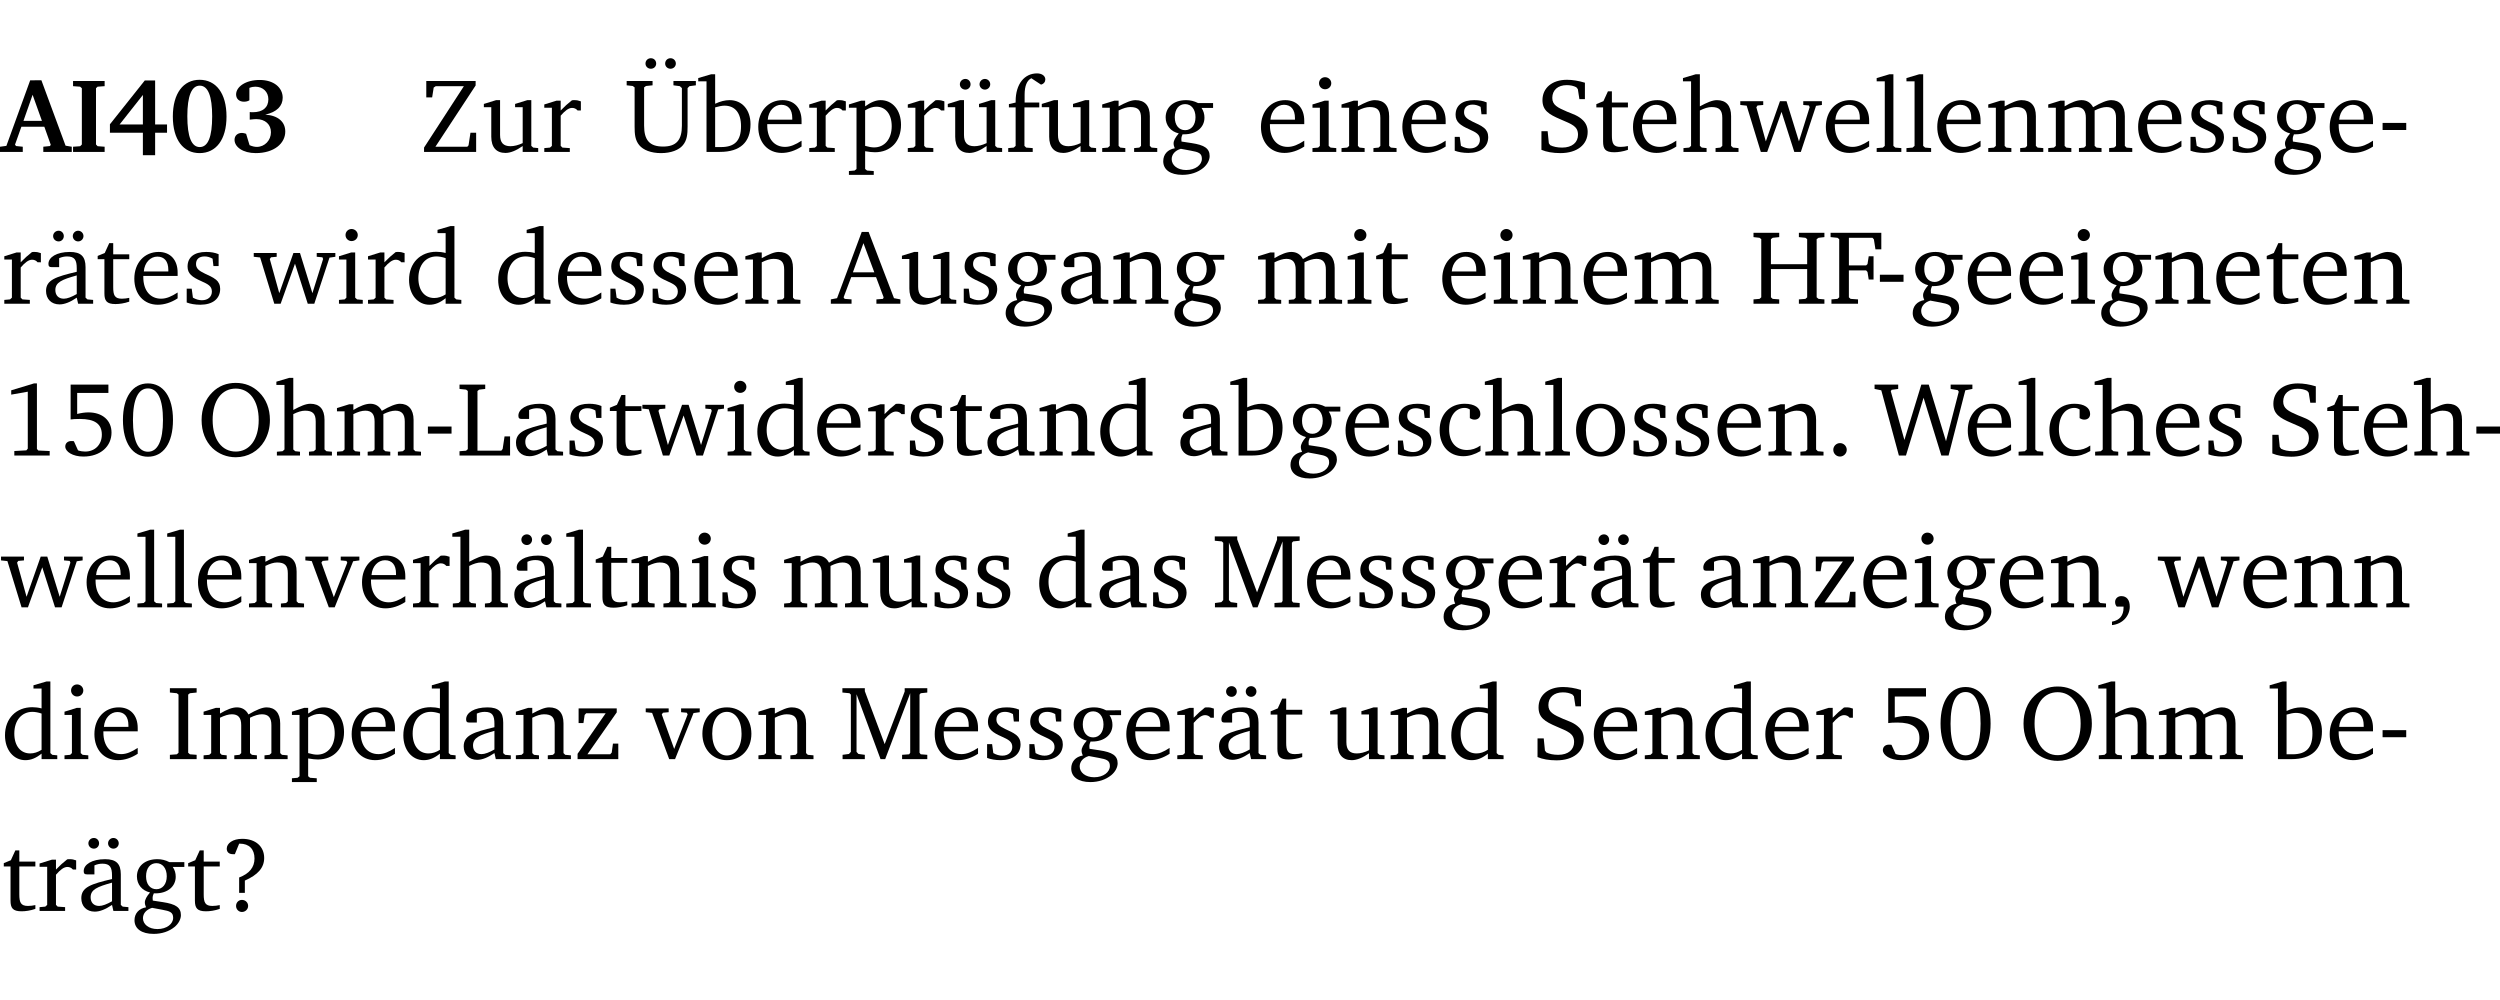 <?xml version="1.0" encoding="UTF-8" standalone="no"?>
<svg
   width="226.41pt"
   height="90.576pt"
   viewBox="0 0 226.41 90.576"
   version="1.2"
   id="svg669"
   sodipodi:docname="a225b129c4ea.pdf"
   xmlns:inkscape="http://www.inkscape.org/namespaces/inkscape"
   xmlns:sodipodi="http://sodipodi.sourceforge.net/DTD/sodipodi-0.dtd"
   xmlns:xlink="http://www.w3.org/1999/xlink"
   xmlns="http://www.w3.org/2000/svg"
   xmlns:svg="http://www.w3.org/2000/svg">
  <sodipodi:namedview
     id="namedview671"
     pagecolor="#ffffff"
     bordercolor="#000000"
     borderopacity="0.25"
     inkscape:showpageshadow="2"
     inkscape:pageopacity="0.0"
     inkscape:pagecheckerboard="0"
     inkscape:deskcolor="#d1d1d1"
     inkscape:document-units="pt" />
  <defs
     id="defs148">
    <g
       id="g146">
      <symbol
         overflow="visible"
         id="glyph0-0">
        <path
           style="stroke:none"
           d=""
           id="path2" />
      </symbol>
      <symbol
         overflow="visible"
         id="glyph0-1">
        <path
           style="stroke:none"
           d="m 2.625,-6.484 -2.156,5.938 -0.578,0.078 V 0 h 2.062 V -0.469 L 1.344,-0.531 1.25,-0.656 1.828,-2.281 H 3.906 l 0.578,1.625 -0.062,0.125 -0.609,0.062 V 0 h 2.578 v -0.469 l -0.562,-0.094 -2.188,-5.922 z m 0.219,1.312 L 3.688,-2.812 H 2.016 Z m 0,0"
           id="path5" />
      </symbol>
      <symbol
         overflow="visible"
         id="glyph0-2">
        <path
           style="stroke:none"
           d="M 0.281,0 H 3.141 V -0.469 L 2.5,-0.516 2.359,-0.672 v -5.094 L 2.5,-5.906 3.141,-5.953 v -0.469 H 0.281 v 0.469 l 0.641,0.047 0.156,0.141 v 5.094 l -0.156,0.156 -0.641,0.047 z m 0,0"
           id="path8" />
      </symbol>
      <symbol
         overflow="visible"
         id="glyph0-3">
        <path
           style="stroke:none"
           d="M 3.391,-6.469 0.234,-2.5 v 0.766 H 3.219 v 2.031 h 1.109 v -2.031 H 5.406 v -0.75 H 4.328 V -6.469 Z m -0.172,1.312 v 2.672 H 1.109 Z m 0,0"
           id="path11" />
      </symbol>
      <symbol
         overflow="visible"
         id="glyph0-4">
        <path
           style="stroke:none"
           d="m 2.797,-6.531 c -1.469,0 -2.422,1.219 -2.422,3.328 0,2.109 0.953,3.312 2.422,3.312 1.484,0 2.438,-1.203 2.438,-3.312 0,-2.109 -0.953,-3.328 -2.438,-3.328 z M 2.812,-6 c 0.75,0 1.125,0.938 1.125,2.781 0,1.859 -0.375,2.781 -1.125,2.781 -0.75,0 -1.125,-0.938 -1.125,-2.797 C 1.688,-5.078 2.078,-6 2.812,-6 Z m 0,0"
           id="path14" />
      </symbol>
      <symbol
         overflow="visible"
         id="glyph0-5">
        <path
           style="stroke:none"
           d="m 3.188,-3.375 c 1.047,-0.234 1.578,-0.781 1.578,-1.531 0,-0.922 -0.812,-1.609 -2.078,-1.609 -1.297,0 -2.141,0.625 -2.141,1.312 0,0.391 0.281,0.656 0.703,0.656 0.188,0 0.344,-0.031 0.5,-0.125 v -1.125 C 1.938,-5.875 2.125,-5.906 2.281,-5.906 c 0.703,0 1.188,0.469 1.188,1.141 0,0.734 -0.5,1.172 -1.406,1.172 -0.078,0 -0.172,0 -0.281,-0.016 v 0.688 C 2.047,-2.953 2.25,-2.969 2.375,-2.969 c 0.812,0 1.328,0.484 1.328,1.188 0,0.734 -0.562,1.328 -1.281,1.328 -0.188,0 -0.406,-0.047 -0.656,-0.156 l -0.312,-1.031 C 1.312,-1.688 1.188,-1.719 1.078,-1.719 c -0.406,0 -0.672,0.25 -0.672,0.625 0,0.641 0.75,1.203 1.922,1.203 C 3.984,0.109 5,-0.766 5,-1.844 5,-2.719 4.359,-3.297 3.188,-3.375 Z m 0,0"
           id="path17" />
      </symbol>
      <symbol
         overflow="visible"
         id="glyph1-0">
        <path
           style="stroke:none"
           d=""
           id="path20" />
      </symbol>
      <symbol
         overflow="visible"
         id="glyph1-1">
        <path
           style="stroke:none"
           d="M 0.641,-6.422 V -4.938 h 0.531 L 1.312,-5.828 1.5,-5.953 H 4.047 L 0.438,-0.391 V 0 H 5.156 V -1.734 H 4.641 L 4.469,-0.594 4.359,-0.469 H 1.469 l 3.641,-5.547 v -0.406 z m 0,0"
           id="path23" />
      </symbol>
      <symbol
         overflow="visible"
         id="glyph1-2">
        <path
           style="stroke:none"
           d="M 1.359,-4.688 0.25,-4.344 v 0.297 H 0.922 V -1.375 c 0,0.969 0.469,1.469 1.281,1.469 0.469,0 0.984,-0.219 1.562,-0.625 V 0 h 1.406 V -0.344 L 4.719,-0.391 4.547,-0.547 V -4.688 H 4.188 l -1.109,0.344 v 0.297 h 0.688 v 3.25 C 3.359,-0.609 3,-0.516 2.656,-0.516 c -0.641,0 -0.938,-0.328 -0.938,-1.016 V -4.688 Z m 0,0"
           id="path26" />
      </symbol>
      <symbol
         overflow="visible"
         id="glyph1-3">
        <path
           style="stroke:none"
           d="m 0.281,0 h 2.312 V -0.344 L 1.922,-0.391 1.766,-0.547 V -3.281 c 0.391,-0.453 0.719,-0.703 1.031,-0.703 0.203,0 0.375,0.078 0.5,0.234 H 3.594 V -4.578 C 3.391,-4.656 3.219,-4.688 3.016,-4.688 c -0.078,0 -0.156,0 -0.234,0.016 C 2.438,-4.406 2.094,-4.094 1.766,-3.75 v -0.891 h -0.375 L 0.281,-4.297 V -4 h 0.688 v 3.453 L 0.797,-0.391 0.281,-0.344 Z m 0,0"
           id="path29" />
      </symbol>
      <symbol
         overflow="visible"
         id="glyph1-4">
        <path
           style="stroke:none"
           d="m 0.234,-6.422 v 0.391 l 0.547,0.062 0.172,0.125 v 3.547 c 0,0.703 0.047,1.234 0.422,1.688 0.359,0.438 1.062,0.719 1.969,0.719 0.906,0 1.625,-0.281 1.984,-0.719 C 5.703,-1.062 5.75,-1.594 5.75,-2.297 V -5.781 L 5.922,-5.953 6.5,-6.031 V -6.422 H 4.469 v 0.391 l 0.578,0.078 0.188,0.172 V -2.375 c 0,1.297 -0.5,1.891 -1.703,1.891 -1.234,0 -1.719,-0.594 -1.719,-1.891 v -3.469 l 0.172,-0.125 0.594,-0.062 v -0.391 z m 2.188,-2.062 C 2.156,-8.484 1.938,-8.281 1.938,-8 c 0,0.266 0.219,0.469 0.484,0.469 0.281,0 0.484,-0.203 0.484,-0.469 0,-0.281 -0.203,-0.484 -0.484,-0.484 z m 1.781,0 C 3.938,-8.484 3.719,-8.281 3.719,-8 c 0,0.266 0.219,0.469 0.484,0.469 0.266,0 0.484,-0.203 0.484,-0.469 0,-0.281 -0.219,-0.484 -0.484,-0.484 z m 0,0"
           id="path32" />
      </symbol>
      <symbol
         overflow="visible"
         id="glyph1-5">
        <path
           style="stroke:none"
           d="M 1.25,-7.031 0.078,-6.688 v 0.297 h 0.75 V 0 h 1.219 C 3.875,0 4.812,-0.875 4.812,-2.516 4.812,-3.812 4.047,-4.688 2.922,-4.688 c -0.422,0 -0.844,0.109 -1.312,0.328 V -7.031 Z M 1.609,-0.438 V -4.031 C 1.938,-4.125 2.219,-4.188 2.453,-4.188 c 0.953,0 1.5,0.656 1.5,1.859 0,1.312 -0.562,1.891 -1.812,1.891 -0.047,0 -0.234,0 -0.531,0 z m 0,0"
           id="path35" />
      </symbol>
      <symbol
         overflow="visible"
         id="glyph1-6">
        <path
           style="stroke:none"
           d="m 4.281,-1.016 c -0.547,0.359 -1.016,0.562 -1.5,0.562 -0.969,0 -1.609,-0.734 -1.609,-1.953 0,-0.031 0,-0.078 0,-0.109 H 4.281 c 0,-0.109 0,-0.203 0,-0.297 0,-1.172 -0.672,-1.875 -1.719,-1.875 -1.281,0 -2.203,0.984 -2.203,2.422 0,1.406 0.859,2.359 2.125,2.359 0.609,0 1.219,-0.203 1.797,-0.578 z M 3.438,-2.922 H 1.219 c 0.062,-0.812 0.609,-1.344 1.219,-1.344 0.641,0 1,0.422 1,1.203 0,0.047 0,0.094 0,0.141 z m 0,0"
           id="path38" />
      </symbol>
      <symbol
         overflow="visible"
         id="glyph1-7">
        <path
           style="stroke:none"
           d="m 0.219,2.078 h 2.25 V 1.734 L 1.859,1.688 1.688,1.547 V -0.062 C 2.047,0 2.344,0.031 2.578,0.031 4,0.031 4.938,-0.953 4.938,-2.453 4.938,-3.797 4.156,-4.688 3.094,-4.688 2.656,-4.688 2.203,-4.5 1.688,-4.125 V -4.641 H 1.328 L 0.219,-4.297 V -4 h 0.688 V 1.547 L 0.734,1.688 0.219,1.734 Z m 1.469,-2.625 v -3.219 c 0.375,-0.219 0.688,-0.328 1.016,-0.328 0.828,0 1.391,0.656 1.391,1.766 0,1.172 -0.656,1.922 -1.594,1.922 -0.219,0 -0.484,-0.047 -0.812,-0.141 z m 0,0"
           id="path41" />
      </symbol>
      <symbol
         overflow="visible"
         id="glyph1-8">
        <path
           style="stroke:none"
           d="M 1.359,-4.688 0.25,-4.344 v 0.297 H 0.922 V -1.375 c 0,0.969 0.469,1.469 1.281,1.469 0.469,0 0.984,-0.219 1.562,-0.625 V 0 h 1.406 V -0.344 L 4.719,-0.391 4.547,-0.547 V -4.688 H 4.188 l -1.109,0.344 v 0.297 h 0.688 v 3.25 C 3.359,-0.609 3,-0.516 2.656,-0.516 c -0.641,0 -0.938,-0.328 -0.938,-1.016 V -4.688 Z M 1.844,-6.609 c -0.281,0 -0.5,0.219 -0.5,0.484 0,0.266 0.219,0.484 0.5,0.484 0.266,0 0.469,-0.219 0.469,-0.484 0,-0.266 -0.203,-0.484 -0.469,-0.484 z m 1.766,0 c -0.266,0 -0.484,0.219 -0.484,0.484 0,0.266 0.219,0.484 0.484,0.484 0.266,0 0.484,-0.219 0.484,-0.484 0,-0.266 -0.219,-0.484 -0.484,-0.484 z m 0,0"
           id="path44" />
      </symbol>
      <symbol
         overflow="visible"
         id="glyph1-9">
        <path
           style="stroke:none"
           d="M 0.281,0 H 2.5 V -0.344 L 1.906,-0.391 1.75,-0.547 V -4.031 h 1.344 v -0.438 H 1.766 v -0.703 c 0,-0.797 0.203,-1.297 0.609,-1.5 L 3.25,-6.094 c 0.25,-0.062 0.391,-0.25 0.391,-0.469 0,-0.312 -0.297,-0.547 -0.75,-0.547 -1.125,0 -1.938,0.938 -1.938,2.531 0,0.031 0,0.062 0,0.109 L 0.344,-4.328 v 0.297 h 0.609 v 3.484 l -0.172,0.156 -0.5,0.047 z m 0,0"
           id="path47" />
      </symbol>
      <symbol
         overflow="visible"
         id="glyph1-10">
        <path
           style="stroke:none"
           d="M 0.281,0 H 2.375 V -0.344 L 1.922,-0.391 1.766,-0.547 V -3.75 c 0.406,-0.203 0.766,-0.312 1.062,-0.312 0.703,0 0.969,0.281 0.969,0.984 v 2.531 l -0.156,0.156 -0.469,0.047 V 0 h 2.094 V -0.344 L 4.75,-0.391 4.594,-0.547 v -2.688 c 0,-0.969 -0.469,-1.453 -1.297,-1.453 -0.406,0 -0.891,0.219 -1.531,0.562 v -0.516 h -0.375 L 0.281,-4.297 V -4 h 0.688 v 3.453 L 0.797,-0.391 0.281,-0.344 Z m 0,0"
           id="path50" />
      </symbol>
      <symbol
         overflow="visible"
         id="glyph1-11">
        <path
           style="stroke:none"
           d="M 3.531,-4.422 C 3.172,-4.609 2.812,-4.688 2.453,-4.688 c -1.141,0 -1.859,0.641 -1.859,1.562 0,0.719 0.453,1.281 1.188,1.453 -0.312,0.359 -0.469,0.656 -0.469,0.906 0,0.156 0.047,0.297 0.109,0.438 C 0.766,-0.219 0.375,0.234 0.375,0.844 0.375,1.609 1.016,2.078 2.109,2.078 2.844,2.078 3.5,1.859 4,1.453 4.375,1.141 4.578,0.734 4.578,0.375 c 0,-0.703 -0.5,-1 -1.625,-1.172 L 2.031,-0.938 c 0,-0.109 -0.016,-0.188 -0.016,-0.234 0,-0.141 0.047,-0.297 0.109,-0.422 0.062,0 0.109,0 0.156,0 1.109,0 1.828,-0.641 1.828,-1.5 0,-0.328 -0.078,-0.609 -0.266,-0.891 h 1.047 v -0.438 z m -1.172,0.094 c 0.547,0 0.938,0.453 0.938,1.188 0,0.719 -0.391,1.172 -0.938,1.172 -0.562,0 -0.938,-0.453 -0.938,-1.172 0,-0.734 0.375,-1.188 0.938,-1.188 z M 1.969,-0.281 2.891,-0.109 C 3.562,0.016 3.875,0.109 3.875,0.625 c 0,0.547 -0.578,1.016 -1.422,1.016 -0.797,0 -1.312,-0.438 -1.312,-0.984 0,-0.422 0.297,-0.781 0.828,-0.938 z m 0,0"
           id="path53" />
      </symbol>
      <symbol
         overflow="visible"
         id="glyph1-12">
        <path
           style="stroke:none"
           d="m 1.469,-6.766 c -0.297,0 -0.547,0.234 -0.547,0.547 0,0.312 0.25,0.547 0.547,0.547 0.312,0 0.562,-0.234 0.562,-0.547 0,-0.297 -0.25,-0.547 -0.562,-0.547 z m -0.031,2.125 -1.109,0.344 V -4 H 1 v 3.453 L 0.844,-0.391 0.328,-0.344 V 0 h 2.156 V -0.344 L 1.969,-0.391 1.797,-0.547 v -4.094 z m 0,0"
           id="path56" />
      </symbol>
      <symbol
         overflow="visible"
         id="glyph1-13">
        <path
           style="stroke:none"
           d="M 3.297,-4.484 C 2.969,-4.625 2.594,-4.688 2.172,-4.688 c -1.094,0 -1.688,0.484 -1.688,1.328 0,0.641 0.422,0.953 1.234,1.312 0.625,0.281 0.969,0.453 0.969,0.953 0,0.453 -0.344,0.781 -0.906,0.781 -0.266,0 -0.531,-0.078 -0.812,-0.234 l -0.109,-0.812 H 0.406 v 1.25 c 0.328,0.125 0.75,0.203 1.234,0.203 1.125,0 1.797,-0.547 1.797,-1.438 0,-0.359 -0.141,-0.641 -0.375,-0.828 -0.312,-0.25 -0.672,-0.391 -1,-0.547 C 1.516,-2.984 1.25,-3.188 1.25,-3.594 c 0,-0.438 0.281,-0.688 0.781,-0.688 0.234,0 0.469,0.062 0.719,0.203 l 0.078,0.672 h 0.469 z m 0,0"
           id="path59" />
      </symbol>
      <symbol
         overflow="visible"
         id="glyph1-14">
        <path
           style="stroke:none"
           d="m 0.578,-0.188 c 0.438,0.188 1.031,0.297 1.719,0.297 1.531,0 2.469,-0.781 2.469,-1.922 0,-0.422 -0.141,-0.766 -0.422,-1.047 -0.438,-0.438 -0.953,-0.578 -1.438,-0.781 -0.875,-0.375 -1.344,-0.609 -1.344,-1.25 0,-0.703 0.5,-1.156 1.312,-1.156 0.328,0 0.609,0.062 0.859,0.188 L 3.875,-5.688 4.016,-4.781 h 0.5 V -6.266 C 3.953,-6.438 3.406,-6.531 2.891,-6.531 c -1.359,0 -2.219,0.75 -2.219,1.844 0,0.922 0.562,1.281 1.625,1.734 1.047,0.453 1.594,0.625 1.594,1.406 0,0.672 -0.516,1.156 -1.438,1.156 -0.438,0 -0.797,-0.078 -1.078,-0.219 L 1.25,-0.781 1.141,-1.875 h -0.562 z m 0,0"
           id="path62" />
      </symbol>
      <symbol
         overflow="visible"
         id="glyph1-15">
        <path
           style="stroke:none"
           d="m 0.844,-4.031 v 3.094 c 0,0.672 0.203,0.969 1,0.969 0.359,0 0.797,-0.062 1.25,-0.219 v -0.344 c -0.219,0.047 -0.438,0.078 -0.672,0.078 -0.656,0 -0.781,-0.328 -0.781,-1.047 V -4.031 H 3.094 v -0.438 H 1.641 V -5.484 H 1.281 L 0.875,-4.594 0.234,-4.328 v 0.297 z m 0,0"
           id="path65" />
      </symbol>
      <symbol
         overflow="visible"
         id="glyph1-16">
        <path
           style="stroke:none"
           d="M 1.344,-7.031 0.188,-6.688 v 0.297 h 0.734 v 5.844 L 0.75,-0.391 0.234,-0.344 V 0 h 2.094 V -0.344 L 1.891,-0.391 1.719,-0.547 V -3.75 c 0.406,-0.203 0.766,-0.312 1.062,-0.312 0.703,0 0.969,0.281 0.969,0.984 v 2.531 l -0.172,0.156 -0.438,0.047 V 0 H 5.219 v -0.344 l -0.5,-0.047 -0.172,-0.156 v -2.688 c 0,-0.969 -0.453,-1.453 -1.281,-1.453 -0.422,0 -0.906,0.219 -1.547,0.562 v -2.906 z m 0,0"
           id="path68" />
      </symbol>
      <symbol
         overflow="visible"
         id="glyph1-17">
        <path
           style="stroke:none"
           d="M -0.016,-4.594 V -4.25 L 0.562,-4.188 1.844,0 H 2.422 L 3.719,-3.625 4.875,0 H 5.469 L 6.844,-4.172 7.375,-4.25 V -4.594 H 5.688 V -4.25 l 0.516,0.047 0.062,0.156 -0.969,3.094 -1.125,-3.641 H 3.578 L 2.297,-0.953 1.438,-4.047 1.547,-4.203 2.062,-4.25 v -0.344 z m 0,0"
           id="path71" />
      </symbol>
      <symbol
         overflow="visible"
         id="glyph1-18">
        <path
           style="stroke:none"
           d="M 0.266,0 H 2.5 V -0.344 L 1.953,-0.391 1.781,-0.547 V -7.031 H 1.422 l -1.156,0.344 v 0.297 H 1 v 5.844 l -0.172,0.156 -0.562,0.047 z m 0,0"
           id="path74" />
      </symbol>
      <symbol
         overflow="visible"
         id="glyph1-19">
        <path
           style="stroke:none"
           d="M 4.344,-4.047 C 4.125,-4.469 3.766,-4.688 3.297,-4.688 c -0.406,0 -0.906,0.188 -1.531,0.562 v -0.516 h -0.375 L 0.281,-4.297 V -4 h 0.688 v 3.453 L 0.797,-0.391 0.281,-0.344 V 0 H 2.375 V -0.344 L 1.922,-0.391 1.766,-0.547 V -3.75 C 2.188,-3.953 2.531,-4.062 2.844,-4.062 c 0.578,0 0.844,0.312 0.844,0.984 v 2.531 L 3.531,-0.391 3.062,-0.344 V 0 H 5.109 V -0.344 L 4.656,-0.391 4.484,-0.547 V -3.75 c 0.406,-0.203 0.781,-0.312 1.078,-0.312 0.594,0 0.859,0.312 0.859,0.984 v 2.531 L 6.25,-0.391 5.797,-0.344 V 0 h 2.094 V -0.344 L 7.375,-0.391 7.219,-0.547 v -2.688 c 0,-0.953 -0.484,-1.453 -1.234,-1.453 -0.375,0 -0.922,0.219 -1.641,0.641 z m 0,0"
           id="path77" />
      </symbol>
      <symbol
         overflow="visible"
         id="glyph1-20">
        <path
           style="stroke:none"
           d="m 0.453,-2.625 v 0.641 H 2.594 V -2.625 Z m 0,0"
           id="path80" />
      </symbol>
      <symbol
         overflow="visible"
         id="glyph1-21">
        <path
           style="stroke:none"
           d="M 3.188,-0.547 3.312,0 H 4.672 V -0.344 L 4.156,-0.391 3.984,-0.547 V -3.312 c 0,-0.969 -0.422,-1.375 -1.422,-1.375 -1.203,0 -1.938,0.484 -1.938,1.078 0,0.219 0.078,0.297 0.297,0.297 H 1.594 V -4.125 c 0.25,-0.109 0.484,-0.156 0.719,-0.156 0.688,0 0.875,0.328 0.875,1.078 v 0.312 C 1.281,-2.438 0.406,-2.156 0.406,-1.156 c 0,0.719 0.469,1.219 1.219,1.219 0.453,0 0.969,-0.203 1.562,-0.609 z m 0,-0.328 C 2.719,-0.609 2.328,-0.453 2.016,-0.453 1.531,-0.453 1.25,-0.766 1.25,-1.234 1.25,-1.938 1.844,-2.188 3.188,-2.562 Z M 1.547,-6.609 c -0.281,0 -0.5,0.219 -0.5,0.484 0,0.266 0.219,0.484 0.5,0.484 0.266,0 0.469,-0.219 0.469,-0.484 0,-0.266 -0.203,-0.484 -0.469,-0.484 z m 1.766,0 c -0.266,0 -0.484,0.219 -0.484,0.484 0,0.266 0.219,0.484 0.484,0.484 0.266,0 0.484,-0.219 0.484,-0.484 0,-0.266 -0.219,-0.484 -0.484,-0.484 z m 0,0"
           id="path83" />
      </symbol>
      <symbol
         overflow="visible"
         id="glyph1-22">
        <path
           style="stroke:none"
           d="M 3.656,-6.391 V -4.594 C 3.359,-4.672 3.078,-4.703 2.812,-4.703 c -1.453,0 -2.469,1.016 -2.469,2.547 0,1.344 0.797,2.25 1.844,2.25 0.531,0 0.984,-0.203 1.469,-0.594 V 0 H 5.078 V -0.344 L 4.625,-0.391 4.453,-0.547 V -7.031 H 4.094 L 2.922,-6.688 v 0.297 z m 0,5.547 C 3.312,-0.625 2.969,-0.516 2.625,-0.516 c -0.859,0 -1.438,-0.672 -1.438,-1.797 0,-1.203 0.672,-1.969 1.641,-1.969 0.219,0 0.516,0.047 0.828,0.156 z m 0,0"
           id="path86" />
      </symbol>
      <symbol
         overflow="visible"
         id="glyph1-23">
        <path
           style="stroke:none"
           d="m 2.719,-6.5 -2.234,6 -0.562,0.109 V 0 h 1.875 v -0.391 l -0.625,-0.047 -0.094,-0.141 0.688,-1.828 h 2.25 l 0.688,1.828 -0.062,0.141 -0.594,0.047 V 0 H 6.219 V -0.391 L 5.641,-0.5 3.344,-6.5 Z M 2.875,-5.484 3.859,-2.844 h -1.938 z m 0,0"
           id="path89" />
      </symbol>
      <symbol
         overflow="visible"
         id="glyph1-24">
        <path
           style="stroke:none"
           d="M 3.188,-0.547 3.312,0 H 4.672 V -0.344 L 4.156,-0.391 3.984,-0.547 V -3.312 c 0,-0.969 -0.422,-1.375 -1.422,-1.375 -1.203,0 -1.938,0.484 -1.938,1.078 0,0.219 0.078,0.297 0.297,0.297 H 1.594 V -4.125 c 0.25,-0.109 0.484,-0.156 0.719,-0.156 0.688,0 0.875,0.328 0.875,1.078 v 0.312 C 1.281,-2.438 0.406,-2.156 0.406,-1.156 c 0,0.719 0.469,1.219 1.219,1.219 0.453,0 0.969,-0.203 1.562,-0.609 z m 0,-0.328 C 2.719,-0.609 2.328,-0.453 2.016,-0.453 1.531,-0.453 1.25,-0.766 1.25,-1.234 1.25,-1.938 1.844,-2.188 3.188,-2.562 Z m 0,0"
           id="path92" />
      </symbol>
      <symbol
         overflow="visible"
         id="glyph1-25">
        <path
           style="stroke:none"
           d="m 0.312,-6.422 v 0.391 l 0.547,0.062 0.156,0.125 v 5.266 L 0.859,-0.438 0.312,-0.391 V 0 H 2.641 V -0.391 L 2.047,-0.438 1.891,-0.578 v -2.562 h 3.281 v 2.562 L 5.016,-0.438 4.422,-0.391 V 0 h 2.312 V -0.391 L 6.203,-0.438 6.031,-0.578 V -5.844 l 0.172,-0.125 0.531,-0.062 v -0.391 h -2.312 v 0.391 l 0.594,0.062 0.156,0.125 v 2.266 H 1.891 V -5.844 l 0.156,-0.125 0.594,-0.062 v -0.391 z m 0,0"
           id="path95" />
      </symbol>
      <symbol
         overflow="visible"
         id="glyph1-26">
        <path
           style="stroke:none"
           d="M 0.312,0 H 2.719 V -0.391 L 2.047,-0.438 1.891,-0.578 v -2.438 h 1.562 L 3.578,-2.875 3.688,-2.188 H 4.125 V -4.297 H 3.688 l -0.109,0.703 -0.125,0.125 h -1.562 v -2.5 H 4.031 l 0.125,0.141 0.141,0.906 h 0.531 v -1.5 h -4.594 v 0.391 l 0.625,0.062 0.156,0.125 v 5.266 L 0.859,-0.438 0.312,-0.391 Z m 0,0"
           id="path98" />
      </symbol>
      <symbol
         overflow="visible"
         id="glyph1-27">
        <path
           style="stroke:none"
           d="m 2.969,-6.531 -2.062,0.625 v 0.391 l 1.5,-0.266 V -0.625 l -0.125,0.156 -1.094,0.062 V 0 h 3.203 v -0.406 l -1.031,-0.047 -0.125,-0.141 v -5.938 z m 0,0"
           id="path101" />
      </symbol>
      <symbol
         overflow="visible"
         id="glyph1-28">
        <path
           style="stroke:none"
           d="m 0.969,-6.422 v 3.156 C 1.172,-3.297 1.453,-3.312 1.812,-3.312 c 1.328,0 1.984,0.438 1.984,1.422 0,0.891 -0.609,1.531 -1.516,1.531 -0.203,0 -0.422,-0.031 -0.641,-0.109 l -0.375,-0.828 C 1.172,-1.312 1.094,-1.312 1.031,-1.312 c -0.328,0 -0.547,0.203 -0.547,0.5 0,0.453 0.656,0.906 1.641,0.906 1.562,0 2.547,-0.938 2.547,-2.172 0,-1.094 -0.812,-1.828 -2.094,-1.828 -0.297,0 -0.641,0.047 -1.016,0.141 v -1.906 h 2.828 v -0.75 z m 0,0"
           id="path104" />
      </symbol>
      <symbol
         overflow="visible"
         id="glyph1-29">
        <path
           style="stroke:none"
           d="m 2.656,-6.531 c -1.359,0 -2.266,1.203 -2.266,3.312 0,2.125 0.906,3.328 2.266,3.328 1.375,0 2.266,-1.203 2.266,-3.328 0,-2.109 -0.891,-3.312 -2.266,-3.312 z m 0,0.453 c 0.875,0 1.359,0.969 1.359,2.859 0,1.906 -0.484,2.875 -1.359,2.875 -0.875,0 -1.359,-0.969 -1.359,-2.859 0,-1.906 0.484,-2.875 1.359,-2.875 z m 0,0"
           id="path107" />
      </symbol>
      <symbol
         overflow="visible"
         id="glyph1-30">
        <path
           style="stroke:none"
           d="m 3.5,-6.578 c -0.828,0 -1.547,0.281 -2.109,0.844 C 0.75,-5.109 0.406,-4.25 0.406,-3.219 c 0,1.047 0.344,1.922 0.984,2.547 C 1.953,-0.141 2.688,0.156 3.5,0.156 c 1.109,0 2.062,-0.562 2.594,-1.469 0.328,-0.562 0.5,-1.188 0.5,-1.906 C 6.594,-4.25 6.25,-5.109 5.609,-5.734 5.031,-6.297 4.328,-6.578 3.5,-6.578 Z m 0,0.516 c 1.234,0 2.078,1.078 2.078,2.844 0,1.781 -0.844,2.859 -2.078,2.859 -1.25,0 -2.094,-1.078 -2.094,-2.859 C 1.406,-5.016 2.25,-6.062 3.5,-6.062 Z m 0,0"
           id="path110" />
      </symbol>
      <symbol
         overflow="visible"
         id="glyph1-31">
        <path
           style="stroke:none"
           d="M 0.266,0 H 4.844 v -1.734 h -0.5 l -0.172,1.141 -0.125,0.156 h -2.156 v -5.406 l 0.156,-0.125 0.547,-0.062 V -6.422 H 0.266 v 0.391 l 0.594,0.062 0.156,0.125 v 5.266 l -0.156,0.141 -0.594,0.047 z m 0,0"
           id="path113" />
      </symbol>
      <symbol
         overflow="visible"
         id="glyph1-32">
        <path
           style="stroke:none"
           d="m 4.062,-0.406 v -0.5 C 3.656,-0.625 3.266,-0.5 2.844,-0.5 c -0.984,0 -1.625,-0.688 -1.625,-1.875 0,-1.203 0.594,-1.938 1.406,-1.938 0.172,0 0.312,0.047 0.469,0.141 v 0.781 C 3.234,-3.297 3.375,-3.25 3.516,-3.25 c 0.328,0 0.531,-0.203 0.531,-0.516 C 4.047,-4.312 3.531,-4.688 2.625,-4.688 c -1.344,0 -2.266,0.953 -2.266,2.391 0,1.406 0.844,2.359 2.141,2.359 0.516,0 1.031,-0.156 1.562,-0.469 z m 0,0"
           id="path116" />
      </symbol>
      <symbol
         overflow="visible"
         id="glyph1-33">
        <path
           style="stroke:none"
           d="m 2.578,-4.688 c -1.297,0 -2.219,0.953 -2.219,2.391 0,1.406 0.938,2.391 2.219,2.391 1.281,0 2.219,-0.984 2.219,-2.391 0,-1.422 -0.938,-2.391 -2.219,-2.391 z m 0,0.406 c 0.766,0 1.328,0.75 1.328,1.984 0,1.234 -0.562,1.969 -1.328,1.969 -0.766,0 -1.328,-0.75 -1.328,-1.969 0,-1.25 0.547,-1.984 1.328,-1.984 z m 0,0"
           id="path119" />
      </symbol>
      <symbol
         overflow="visible"
         id="glyph1-34">
        <path
           style="stroke:none"
           d="M 1.328,-1.125 C 1,-1.125 0.719,-0.859 0.719,-0.516 0.719,-0.172 1,0.094 1.328,0.094 1.656,0.094 1.938,-0.188 1.938,-0.516 1.938,-0.859 1.656,-1.125 1.328,-1.125 Z m 0,0"
           id="path122" />
      </symbol>
      <symbol
         overflow="visible"
         id="glyph1-35">
        <path
           style="stroke:none"
           d="M 2.203,0 H 2.844 L 4.438,-5.234 6.047,0 h 0.656 l 1.516,-5.906 0.641,-0.125 v -0.391 h -1.969 v 0.391 l 0.641,0.109 0.094,0.141 -1.156,4.484 -1.562,-5.125 H 4.234 l -1.531,5.016 -1.234,-4.422 0.078,-0.125 0.594,-0.078 V -6.422 H 0 v 0.391 l 0.609,0.125 z m 0,0"
           id="path125" />
      </symbol>
      <symbol
         overflow="visible"
         id="glyph1-36">
        <path
           style="stroke:none"
           d="M -0.047,-4.594 V -4.25 L 0.531,-4.188 2.078,0 h 0.531 L 4.281,-4.172 4.844,-4.25 V -4.594 H 3.156 V -4.25 l 0.516,0.047 0.078,0.156 -1.219,3.125 -1.125,-3.125 0.109,-0.156 L 2.031,-4.25 v -0.344 z m 0,0"
           id="path128" />
      </symbol>
      <symbol
         overflow="visible"
         id="glyph1-37">
        <path
           style="stroke:none"
           d="M 0.297,0 H 2.312 V -0.391 L 1.734,-0.469 1.562,-0.656 V -5.875 L 3.734,0 H 4.156 l 2.266,-5.969 v 5.391 L 6.328,-0.438 5.688,-0.391 V 0 H 7.969 V -0.391 L 7.375,-0.438 7.266,-0.578 V -5.844 L 7.375,-5.969 7.969,-6.031 V -6.422 H 5.922 V -6.125 L 4.109,-1.359 2.312,-6.156 V -6.422 H 0.281 v 0.391 l 0.641,0.062 0.125,0.125 v 5.188 L 0.875,-0.469 0.297,-0.391 Z m 0,0"
           id="path131" />
      </symbol>
      <symbol
         overflow="visible"
         id="glyph1-38">
        <path
           style="stroke:none"
           d="M 0.438,0 H 4.125 V -1.406 H 3.641 L 3.531,-0.594 3.391,-0.438 h -2.062 l 2.656,-3.797 V -4.594 H 0.531 v 1.328 h 0.438 L 1.078,-4 1.219,-4.156 H 2.984 L 0.438,-0.484 Z m 0,0"
           id="path134" />
      </symbol>
      <symbol
         overflow="visible"
         id="glyph1-39">
        <path
           style="stroke:none"
           d="m 0.375,1.609 c 0.969,-0.094 1.609,-0.844 1.609,-1.672 0,-0.609 -0.281,-0.953 -0.766,-0.953 -0.312,0 -0.562,0.219 -0.562,0.531 0,0.172 0.047,0.297 0.156,0.422 h 0.609 c 0,0.031 0,0.078 0,0.094 0,0.703 -0.344,1.141 -1.047,1.266 z m 0,0"
           id="path137" />
      </symbol>
      <symbol
         overflow="visible"
         id="glyph1-40">
        <path
           style="stroke:none"
           d="M 0.328,0 H 2.75 V -0.391 L 2.141,-0.438 1.984,-0.578 V -5.844 l 0.156,-0.125 L 2.75,-6.031 V -6.422 H 0.328 v 0.391 l 0.625,0.062 0.156,0.125 v 5.266 l -0.156,0.141 -0.625,0.047 z m 0,0"
           id="path140" />
      </symbol>
      <symbol
         overflow="visible"
         id="glyph1-41">
        <path
           style="stroke:none"
           d="m 2.172,-2.75 c 1.172,-0.516 1.75,-1.156 1.75,-2.047 0,-1.031 -0.766,-1.734 -1.984,-1.734 -0.859,0 -1.406,0.406 -1.406,0.891 0,0.312 0.203,0.5 0.562,0.5 0.062,0 0.125,0 0.172,0 L 1.656,-6.094 c 0.031,0 0.031,0 0.062,0 0.844,0 1.328,0.5 1.328,1.344 0,0.797 -0.469,1.375 -1.391,1.719 v 1.391 H 2.172 Z M 1.906,-1 C 1.609,-1 1.375,-0.766 1.375,-0.453 c 0,0.297 0.234,0.547 0.531,0.547 0.312,0 0.562,-0.25 0.562,-0.547 C 2.469,-0.766 2.219,-1 1.906,-1 Z m 0,0"
           id="path143" />
      </symbol>
    </g>
  </defs>
  <g
     id="surface1"
     transform="translate(-46.663,-104.995)">
    <path
       style="fill:none;stroke:#000000;stroke-width:0.01;stroke-linecap:butt;stroke-linejoin:miter;stroke-miterlimit:10;stroke-opacity:0.01"
       d="M 3.4375e-4,-0.001 H 218.27"
       transform="matrix(1,0,0,-1,46.777,104.999)"
       id="path150" />
    <g
       style="fill:#000000;fill-opacity:1"
       id="g162">
      <use
         xlink:href="#glyph0-1"
         x="46.772"
         y="118.752"
         id="use152" />
      <use
         xlink:href="#glyph0-2"
         x="52.998"
         y="118.752"
         id="use154" />
      <use
         xlink:href="#glyph0-3"
         x="56.384"
         y="118.752"
         id="use156" />
      <use
         xlink:href="#glyph0-4"
         x="61.941"
         y="118.752"
         id="use158" />
      <use
         xlink:href="#glyph0-5"
         x="67.498"
         y="118.752"
         id="use160" />
    </g>
    <g
       style="fill:#000000;fill-opacity:1"
       id="g170">
      <use
         xlink:href="#glyph1-1"
         x="84.628"
         y="118.752"
         id="use164" />
      <use
         xlink:href="#glyph1-2"
         x="90.233"
         y="118.752"
         id="use166" />
      <use
         xlink:href="#glyph1-3"
         x="95.675"
         y="118.752"
         id="use168" />
    </g>
    <g
       style="fill:#000000;fill-opacity:1"
       id="g194">
      <use
         xlink:href="#glyph1-4"
         x="103.183"
         y="118.752"
         id="use172" />
      <use
         xlink:href="#glyph1-5"
         x="109.82"
         y="118.752"
         id="use174" />
      <use
         xlink:href="#glyph1-6"
         x="114.975"
         y="118.752"
         id="use176" />
      <use
         xlink:href="#glyph1-3"
         x="119.671"
         y="118.752"
         id="use178" />
      <use
         xlink:href="#glyph1-7"
         x="123.325"
         y="118.752"
         id="use180" />
      <use
         xlink:href="#glyph1-3"
         x="128.595"
         y="118.752"
         id="use182" />
      <use
         xlink:href="#glyph1-8"
         x="132.248"
         y="118.752"
         id="use184" />
      <use
         xlink:href="#glyph1-9"
         x="137.69"
         y="118.752"
         id="use186" />
      <use
         xlink:href="#glyph1-2"
         x="140.76"
         y="118.752"
         id="use188" />
      <use
         xlink:href="#glyph1-10"
         x="146.202"
         y="118.752"
         id="use190" />
      <use
         xlink:href="#glyph1-11"
         x="151.635"
         y="118.752"
         id="use192" />
    </g>
    <g
       style="fill:#000000;fill-opacity:1"
       id="g206">
      <use
         xlink:href="#glyph1-6"
         x="160.501"
         y="118.752"
         id="use196" />
      <use
         xlink:href="#glyph1-12"
         x="165.197"
         y="118.752"
         id="use198" />
      <use
         xlink:href="#glyph1-10"
         x="167.875"
         y="118.752"
         id="use200" />
      <use
         xlink:href="#glyph1-6"
         x="173.307"
         y="118.752"
         id="use202" />
      <use
         xlink:href="#glyph1-13"
         x="178.003"
         y="118.752"
         id="use204" />
    </g>
    <g
       style="fill:#000000;fill-opacity:1"
       id="g242">
      <use
         xlink:href="#glyph1-14"
         x="185.683"
         y="118.752"
         id="use208" />
      <use
         xlink:href="#glyph1-15"
         x="191.001"
         y="118.752"
         id="use210" />
      <use
         xlink:href="#glyph1-6"
         x="194.195"
         y="118.752"
         id="use212" />
      <use
         xlink:href="#glyph1-16"
         x="198.891"
         y="118.752"
         id="use214" />
      <use
         xlink:href="#glyph1-17"
         x="204.286"
         y="118.752"
         id="use216" />
      <use
         xlink:href="#glyph1-6"
         x="211.66"
         y="118.752"
         id="use218" />
      <use
         xlink:href="#glyph1-18"
         x="216.356"
         y="118.752"
         id="use220" />
      <use
         xlink:href="#glyph1-18"
         x="219.053"
         y="118.752"
         id="use222" />
      <use
         xlink:href="#glyph1-6"
         x="221.75"
         y="118.752"
         id="use224" />
      <use
         xlink:href="#glyph1-10"
         x="226.446"
         y="118.752"
         id="use226" />
      <use
         xlink:href="#glyph1-19"
         x="231.878"
         y="118.752"
         id="use228" />
      <use
         xlink:href="#glyph1-6"
         x="239.941"
         y="118.752"
         id="use230" />
      <use
         xlink:href="#glyph1-13"
         x="244.637"
         y="118.752"
         id="use232" />
      <use
         xlink:href="#glyph1-13"
         x="248.463"
         y="118.752"
         id="use234" />
      <use
         xlink:href="#glyph1-11"
         x="252.288"
         y="118.752"
         id="use236" />
      <use
         xlink:href="#glyph1-6"
         x="257.291"
         y="118.752"
         id="use238" />
      <use
         xlink:href="#glyph1-20"
         x="261.987"
         y="118.752"
         id="use240" />
    </g>
    <g
       style="fill:#000000;fill-opacity:1"
       id="g254">
      <use
         xlink:href="#glyph1-3"
         x="46.772"
         y="132.5"
         id="use244" />
      <use
         xlink:href="#glyph1-21"
         x="50.426"
         y="132.5"
         id="use246" />
      <use
         xlink:href="#glyph1-15"
         x="55.275"
         y="132.5"
         id="use248" />
      <use
         xlink:href="#glyph1-6"
         x="58.469"
         y="132.5"
         id="use250" />
      <use
         xlink:href="#glyph1-13"
         x="63.165"
         y="132.5"
         id="use252" />
    </g>
    <g
       style="fill:#000000;fill-opacity:1"
       id="g264">
      <use
         xlink:href="#glyph1-17"
         x="69.659"
         y="132.5"
         id="use256" />
      <use
         xlink:href="#glyph1-12"
         x="77.033"
         y="132.5"
         id="use258" />
      <use
         xlink:href="#glyph1-3"
         x="79.711"
         y="132.5"
         id="use260" />
      <use
         xlink:href="#glyph1-22"
         x="83.365"
         y="132.5"
         id="use262" />
    </g>
    <g
       style="fill:#000000;fill-opacity:1"
       id="g278">
      <use
         xlink:href="#glyph1-22"
         x="91.437"
         y="132.5"
         id="use266" />
      <use
         xlink:href="#glyph1-6"
         x="96.841"
         y="132.5"
         id="use268" />
      <use
         xlink:href="#glyph1-13"
         x="101.537"
         y="132.5"
         id="use270" />
      <use
         xlink:href="#glyph1-13"
         x="105.362"
         y="132.5"
         id="use272" />
      <use
         xlink:href="#glyph1-6"
         x="109.188"
         y="132.5"
         id="use274" />
      <use
         xlink:href="#glyph1-10"
         x="113.884"
         y="132.5"
         id="use276" />
    </g>
    <g
       style="fill:#000000;fill-opacity:1"
       id="g294">
      <use
         xlink:href="#glyph1-23"
         x="121.985"
         y="132.5"
         id="use280" />
      <use
         xlink:href="#glyph1-2"
         x="128.096"
         y="132.5"
         id="use282" />
      <use
         xlink:href="#glyph1-13"
         x="133.538"
         y="132.5"
         id="use284" />
      <use
         xlink:href="#glyph1-11"
         x="137.364"
         y="132.5"
         id="use286" />
      <use
         xlink:href="#glyph1-24"
         x="142.366"
         y="132.5"
         id="use288" />
      <use
         xlink:href="#glyph1-10"
         x="147.215"
         y="132.5"
         id="use290" />
      <use
         xlink:href="#glyph1-11"
         x="152.648"
         y="132.5"
         id="use292" />
    </g>
    <g
       style="fill:#000000;fill-opacity:1"
       id="g302">
      <use
         xlink:href="#glyph1-19"
         x="160.318"
         y="132.5"
         id="use296" />
      <use
         xlink:href="#glyph1-12"
         x="168.381"
         y="132.5"
         id="use298" />
      <use
         xlink:href="#glyph1-15"
         x="171.059"
         y="132.5"
         id="use300" />
    </g>
    <g
       style="fill:#000000;fill-opacity:1"
       id="g314">
      <use
         xlink:href="#glyph1-6"
         x="176.922"
         y="132.5"
         id="use304" />
      <use
         xlink:href="#glyph1-12"
         x="181.618"
         y="132.5"
         id="use306" />
      <use
         xlink:href="#glyph1-10"
         x="184.296"
         y="132.5"
         id="use308" />
      <use
         xlink:href="#glyph1-6"
         x="189.728"
         y="132.5"
         id="use310" />
      <use
         xlink:href="#glyph1-19"
         x="194.424"
         y="132.5"
         id="use312" />
    </g>
    <g
       style="fill:#000000;fill-opacity:1"
       id="g320">
      <use
         xlink:href="#glyph1-25"
         x="205.155"
         y="132.5"
         id="use316" />
      <use
         xlink:href="#glyph1-26"
         x="212.214"
         y="132.5"
         id="use318" />
    </g>
    <g
       style="fill:#000000;fill-opacity:1"
       id="g344">
      <use
         xlink:href="#glyph1-20"
         x="216.46"
         y="132.5"
         id="use322" />
      <use
         xlink:href="#glyph1-11"
         x="219.511"
         y="132.5"
         id="use324" />
      <use
         xlink:href="#glyph1-6"
         x="224.513"
         y="132.5"
         id="use326" />
      <use
         xlink:href="#glyph1-6"
         x="229.209"
         y="132.5"
         id="use328" />
      <use
         xlink:href="#glyph1-12"
         x="233.905"
         y="132.5"
         id="use330" />
      <use
         xlink:href="#glyph1-11"
         x="236.583"
         y="132.5"
         id="use332" />
      <use
         xlink:href="#glyph1-10"
         x="241.585"
         y="132.5"
         id="use334" />
      <use
         xlink:href="#glyph1-6"
         x="247.018"
         y="132.5"
         id="use336" />
      <use
         xlink:href="#glyph1-15"
         x="251.714"
         y="132.5"
         id="use338" />
      <use
         xlink:href="#glyph1-6"
         x="254.908"
         y="132.5"
         id="use340" />
      <use
         xlink:href="#glyph1-10"
         x="259.604"
         y="132.5"
         id="use342" />
    </g>
    <g
       style="fill:#000000;fill-opacity:1"
       id="g352">
      <use
         xlink:href="#glyph1-27"
         x="46.772"
         y="146.249"
         id="use346" />
      <use
         xlink:href="#glyph1-28"
         x="52.09"
         y="146.249"
         id="use348" />
      <use
         xlink:href="#glyph1-29"
         x="57.407"
         y="146.249"
         id="use350" />
    </g>
    <g
       style="fill:#000000;fill-opacity:1"
       id="g390">
      <use
         xlink:href="#glyph1-30"
         x="64.514"
         y="146.249"
         id="use354" />
      <use
         xlink:href="#glyph1-16"
         x="71.505"
         y="146.249"
         id="use356" />
      <use
         xlink:href="#glyph1-19"
         x="76.899"
         y="146.249"
         id="use358" />
      <use
         xlink:href="#glyph1-20"
         x="84.962"
         y="146.249"
         id="use360" />
      <use
         xlink:href="#glyph1-31"
         x="88.013"
         y="146.249"
         id="use362" />
      <use
         xlink:href="#glyph1-24"
         x="92.986"
         y="146.249"
         id="use364" />
      <use
         xlink:href="#glyph1-13"
         x="97.835"
         y="146.249"
         id="use366" />
      <use
         xlink:href="#glyph1-15"
         x="101.661"
         y="146.249"
         id="use368" />
      <use
         xlink:href="#glyph1-17"
         x="104.855"
         y="146.249"
         id="use370" />
      <use
         xlink:href="#glyph1-12"
         x="112.229"
         y="146.249"
         id="use372" />
      <use
         xlink:href="#glyph1-22"
         x="114.907"
         y="146.249"
         id="use374" />
      <use
         xlink:href="#glyph1-6"
         x="120.311"
         y="146.249"
         id="use376" />
      <use
         xlink:href="#glyph1-3"
         x="125.007"
         y="146.249"
         id="use378" />
      <use
         xlink:href="#glyph1-13"
         x="128.661"
         y="146.249"
         id="use380" />
      <use
         xlink:href="#glyph1-15"
         x="132.486"
         y="146.249"
         id="use382" />
      <use
         xlink:href="#glyph1-24"
         x="135.681"
         y="146.249"
         id="use384" />
      <use
         xlink:href="#glyph1-10"
         x="140.53"
         y="146.249"
         id="use386" />
      <use
         xlink:href="#glyph1-22"
         x="145.962"
         y="146.249"
         id="use388" />
    </g>
    <g
       style="fill:#000000;fill-opacity:1"
       id="g420">
      <use
         xlink:href="#glyph1-24"
         x="153.155"
         y="146.249"
         id="use392" />
      <use
         xlink:href="#glyph1-5"
         x="158.004"
         y="146.249"
         id="use394" />
      <use
         xlink:href="#glyph1-11"
         x="163.159"
         y="146.249"
         id="use396" />
      <use
         xlink:href="#glyph1-6"
         x="168.161"
         y="146.249"
         id="use398" />
      <use
         xlink:href="#glyph1-13"
         x="172.857"
         y="146.249"
         id="use400" />
      <use
         xlink:href="#glyph1-32"
         x="176.683"
         y="146.249"
         id="use402" />
      <use
         xlink:href="#glyph1-16"
         x="180.948"
         y="146.249"
         id="use404" />
      <use
         xlink:href="#glyph1-18"
         x="186.342"
         y="146.249"
         id="use406" />
      <use
         xlink:href="#glyph1-33"
         x="189.039"
         y="146.249"
         id="use408" />
      <use
         xlink:href="#glyph1-13"
         x="194.195"
         y="146.249"
         id="use410" />
      <use
         xlink:href="#glyph1-13"
         x="198.02"
         y="146.249"
         id="use412" />
      <use
         xlink:href="#glyph1-6"
         x="201.846"
         y="146.249"
         id="use414" />
      <use
         xlink:href="#glyph1-10"
         x="206.542"
         y="146.249"
         id="use416" />
      <use
         xlink:href="#glyph1-34"
         x="211.974"
         y="146.249"
         id="use418" />
    </g>
    <g
       style="fill:#000000;fill-opacity:1"
       id="g424">
      <use
         xlink:href="#glyph1-35"
         x="216.431"
         y="146.249"
         id="use422" />
    </g>
    <g
       style="fill:#000000;fill-opacity:1"
       id="g438">
      <use
         xlink:href="#glyph1-6"
         x="224.513"
         y="146.249"
         id="use426" />
      <use
         xlink:href="#glyph1-18"
         x="229.209"
         y="146.249"
         id="use428" />
      <use
         xlink:href="#glyph1-32"
         x="231.906"
         y="146.249"
         id="use430" />
      <use
         xlink:href="#glyph1-16"
         x="236.172"
         y="146.249"
         id="use432" />
      <use
         xlink:href="#glyph1-6"
         x="241.566"
         y="146.249"
         id="use434" />
      <use
         xlink:href="#glyph1-13"
         x="246.262"
         y="146.249"
         id="use436" />
    </g>
    <g
       style="fill:#000000;fill-opacity:1"
       id="g450">
      <use
         xlink:href="#glyph1-14"
         x="251.876"
         y="146.249"
         id="use440" />
      <use
         xlink:href="#glyph1-15"
         x="257.194"
         y="146.249"
         id="use442" />
      <use
         xlink:href="#glyph1-6"
         x="260.388"
         y="146.249"
         id="use444" />
      <use
         xlink:href="#glyph1-16"
         x="265.084"
         y="146.249"
         id="use446" />
      <use
         xlink:href="#glyph1-20"
         x="270.479"
         y="146.249"
         id="use448" />
    </g>
    <g
       style="fill:#000000;fill-opacity:1"
       id="g484">
      <use
         xlink:href="#glyph1-17"
         x="46.772"
         y="159.997"
         id="use452" />
      <use
         xlink:href="#glyph1-6"
         x="54.146"
         y="159.997"
         id="use454" />
      <use
         xlink:href="#glyph1-18"
         x="58.842"
         y="159.997"
         id="use456" />
      <use
         xlink:href="#glyph1-18"
         x="61.539"
         y="159.997"
         id="use458" />
      <use
         xlink:href="#glyph1-6"
         x="64.236"
         y="159.997"
         id="use460" />
      <use
         xlink:href="#glyph1-10"
         x="68.932"
         y="159.997"
         id="use462" />
      <use
         xlink:href="#glyph1-36"
         x="74.365"
         y="159.997"
         id="use464" />
      <use
         xlink:href="#glyph1-6"
         x="79.089"
         y="159.997"
         id="use466" />
      <use
         xlink:href="#glyph1-3"
         x="83.785"
         y="159.997"
         id="use468" />
      <use
         xlink:href="#glyph1-16"
         x="87.439"
         y="159.997"
         id="use470" />
      <use
         xlink:href="#glyph1-21"
         x="92.833"
         y="159.997"
         id="use472" />
      <use
         xlink:href="#glyph1-18"
         x="97.682"
         y="159.997"
         id="use474" />
      <use
         xlink:href="#glyph1-15"
         x="100.379"
         y="159.997"
         id="use476" />
      <use
         xlink:href="#glyph1-10"
         x="103.574"
         y="159.997"
         id="use478" />
      <use
         xlink:href="#glyph1-12"
         x="109.006"
         y="159.997"
         id="use480" />
      <use
         xlink:href="#glyph1-13"
         x="111.684"
         y="159.997"
         id="use482" />
    </g>
    <g
       style="fill:#000000;fill-opacity:1"
       id="g494">
      <use
         xlink:href="#glyph1-19"
         x="117.394"
         y="159.997"
         id="use486" />
      <use
         xlink:href="#glyph1-2"
         x="125.457"
         y="159.997"
         id="use488" />
      <use
         xlink:href="#glyph1-13"
         x="130.899"
         y="159.997"
         id="use490" />
      <use
         xlink:href="#glyph1-13"
         x="134.724"
         y="159.997"
         id="use492" />
    </g>
    <g
       style="fill:#000000;fill-opacity:1"
       id="g502">
      <use
         xlink:href="#glyph1-22"
         x="140.434"
         y="159.997"
         id="use496" />
      <use
         xlink:href="#glyph1-24"
         x="145.838"
         y="159.997"
         id="use498" />
      <use
         xlink:href="#glyph1-13"
         x="150.687"
         y="159.997"
         id="use500" />
    </g>
    <g
       style="fill:#000000;fill-opacity:1"
       id="g522">
      <use
         xlink:href="#glyph1-37"
         x="156.397"
         y="159.997"
         id="use504" />
      <use
         xlink:href="#glyph1-6"
         x="164.679"
         y="159.997"
         id="use506" />
      <use
         xlink:href="#glyph1-13"
         x="169.375"
         y="159.997"
         id="use508" />
      <use
         xlink:href="#glyph1-13"
         x="173.201"
         y="159.997"
         id="use510" />
      <use
         xlink:href="#glyph1-11"
         x="177.027"
         y="159.997"
         id="use512" />
      <use
         xlink:href="#glyph1-6"
         x="182.029"
         y="159.997"
         id="use514" />
      <use
         xlink:href="#glyph1-3"
         x="186.725"
         y="159.997"
         id="use516" />
      <use
         xlink:href="#glyph1-21"
         x="190.378"
         y="159.997"
         id="use518" />
      <use
         xlink:href="#glyph1-15"
         x="195.228"
         y="159.997"
         id="use520" />
    </g>
    <g
       style="fill:#000000;fill-opacity:1"
       id="g542">
      <use
         xlink:href="#glyph1-24"
         x="200.297"
         y="159.997"
         id="use524" />
      <use
         xlink:href="#glyph1-10"
         x="205.146"
         y="159.997"
         id="use526" />
      <use
         xlink:href="#glyph1-38"
         x="210.578"
         y="159.997"
         id="use528" />
      <use
         xlink:href="#glyph1-6"
         x="215.054"
         y="159.997"
         id="use530" />
      <use
         xlink:href="#glyph1-12"
         x="219.75"
         y="159.997"
         id="use532" />
      <use
         xlink:href="#glyph1-11"
         x="222.428"
         y="159.997"
         id="use534" />
      <use
         xlink:href="#glyph1-6"
         x="227.43"
         y="159.997"
         id="use536" />
      <use
         xlink:href="#glyph1-10"
         x="232.126"
         y="159.997"
         id="use538" />
      <use
         xlink:href="#glyph1-39"
         x="237.559"
         y="159.997"
         id="use540" />
    </g>
    <g
       style="fill:#000000;fill-opacity:1"
       id="g552">
      <use
         xlink:href="#glyph1-17"
         x="242.102"
         y="159.997"
         id="use544" />
      <use
         xlink:href="#glyph1-6"
         x="249.476"
         y="159.997"
         id="use546" />
      <use
         xlink:href="#glyph1-10"
         x="254.172"
         y="159.997"
         id="use548" />
      <use
         xlink:href="#glyph1-10"
         x="259.604"
         y="159.997"
         id="use550" />
    </g>
    <g
       style="fill:#000000;fill-opacity:1"
       id="g560">
      <use
         xlink:href="#glyph1-22"
         x="46.772"
         y="173.745"
         id="use554" />
      <use
         xlink:href="#glyph1-12"
         x="52.176"
         y="173.745"
         id="use556" />
      <use
         xlink:href="#glyph1-6"
         x="54.854"
         y="173.745"
         id="use558" />
    </g>
    <g
       style="fill:#000000;fill-opacity:1"
       id="g578">
      <use
         xlink:href="#glyph1-40"
         x="61.721"
         y="173.745"
         id="use562" />
      <use
         xlink:href="#glyph1-19"
         x="64.82"
         y="173.745"
         id="use564" />
      <use
         xlink:href="#glyph1-7"
         x="72.882"
         y="173.745"
         id="use566" />
      <use
         xlink:href="#glyph1-6"
         x="78.152"
         y="173.745"
         id="use568" />
      <use
         xlink:href="#glyph1-22"
         x="82.848"
         y="173.745"
         id="use570" />
      <use
         xlink:href="#glyph1-24"
         x="88.252"
         y="173.745"
         id="use572" />
      <use
         xlink:href="#glyph1-10"
         x="93.101"
         y="173.745"
         id="use574" />
      <use
         xlink:href="#glyph1-38"
         x="98.533"
         y="173.745"
         id="use576" />
    </g>
    <g
       style="fill:#000000;fill-opacity:1"
       id="g586">
      <use
         xlink:href="#glyph1-36"
         x="105.19"
         y="173.745"
         id="use580" />
      <use
         xlink:href="#glyph1-33"
         x="109.915"
         y="173.745"
         id="use582" />
      <use
         xlink:href="#glyph1-10"
         x="115.07"
         y="173.745"
         id="use584" />
    </g>
    <g
       style="fill:#000000;fill-opacity:1"
       id="g606">
      <use
         xlink:href="#glyph1-37"
         x="122.673"
         y="173.745"
         id="use588" />
      <use
         xlink:href="#glyph1-6"
         x="130.956"
         y="173.745"
         id="use590" />
      <use
         xlink:href="#glyph1-13"
         x="135.652"
         y="173.745"
         id="use592" />
      <use
         xlink:href="#glyph1-13"
         x="139.478"
         y="173.745"
         id="use594" />
      <use
         xlink:href="#glyph1-11"
         x="143.303"
         y="173.745"
         id="use596" />
      <use
         xlink:href="#glyph1-6"
         x="148.306"
         y="173.745"
         id="use598" />
      <use
         xlink:href="#glyph1-3"
         x="153.002"
         y="173.745"
         id="use600" />
      <use
         xlink:href="#glyph1-21"
         x="156.655"
         y="173.745"
         id="use602" />
      <use
         xlink:href="#glyph1-15"
         x="161.504"
         y="173.745"
         id="use604" />
    </g>
    <g
       style="fill:#000000;fill-opacity:1"
       id="g614">
      <use
         xlink:href="#glyph1-2"
         x="166.879"
         y="173.745"
         id="use608" />
      <use
         xlink:href="#glyph1-10"
         x="172.321"
         y="173.745"
         id="use610" />
      <use
         xlink:href="#glyph1-22"
         x="177.754"
         y="173.745"
         id="use612" />
    </g>
    <g
       style="fill:#000000;fill-opacity:1"
       id="g628">
      <use
         xlink:href="#glyph1-14"
         x="185.329"
         y="173.745"
         id="use616" />
      <use
         xlink:href="#glyph1-6"
         x="190.646"
         y="173.745"
         id="use618" />
      <use
         xlink:href="#glyph1-10"
         x="195.342"
         y="173.745"
         id="use620" />
      <use
         xlink:href="#glyph1-22"
         x="200.775"
         y="173.745"
         id="use622" />
      <use
         xlink:href="#glyph1-6"
         x="206.179"
         y="173.745"
         id="use624" />
      <use
         xlink:href="#glyph1-3"
         x="210.875"
         y="173.745"
         id="use626" />
    </g>
    <g
       style="fill:#000000;fill-opacity:1"
       id="g634">
      <use
         xlink:href="#glyph1-28"
         x="216.699"
         y="173.745"
         id="use630" />
      <use
         xlink:href="#glyph1-29"
         x="222.017"
         y="173.745"
         id="use632" />
    </g>
    <g
       style="fill:#000000;fill-opacity:1"
       id="g642">
      <use
         xlink:href="#glyph1-30"
         x="229.515"
         y="173.745"
         id="use636" />
      <use
         xlink:href="#glyph1-16"
         x="236.507"
         y="173.745"
         id="use638" />
      <use
         xlink:href="#glyph1-19"
         x="241.901"
         y="173.745"
         id="use640" />
    </g>
    <g
       style="fill:#000000;fill-opacity:1"
       id="g650">
      <use
         xlink:href="#glyph1-5"
         x="252.135"
         y="173.745"
         id="use644" />
      <use
         xlink:href="#glyph1-6"
         x="257.29"
         y="173.745"
         id="use646" />
      <use
         xlink:href="#glyph1-20"
         x="261.986"
         y="173.745"
         id="use648" />
    </g>
    <g
       style="fill:#000000;fill-opacity:1"
       id="g664">
      <use
         xlink:href="#glyph1-15"
         x="46.772"
         y="187.494"
         id="use652" />
      <use
         xlink:href="#glyph1-3"
         x="49.966"
         y="187.494"
         id="use654" />
      <use
         xlink:href="#glyph1-21"
         x="53.62"
         y="187.494"
         id="use656" />
      <use
         xlink:href="#glyph1-11"
         x="58.469"
         y="187.494"
         id="use658" />
      <use
         xlink:href="#glyph1-15"
         x="63.471"
         y="187.494"
         id="use660" />
      <use
         xlink:href="#glyph1-41"
         x="66.666"
         y="187.494"
         id="use662" />
    </g>
    <path
       style="fill:none;stroke:#000000;stroke-width:0.01;stroke-linecap:butt;stroke-linejoin:miter;stroke-miterlimit:10;stroke-opacity:0.01"
       d="M 3.4375e-4,0.002 H 218.27"
       transform="matrix(1,0,0,-1,46.777,195.568)"
       id="path666" />
  </g>
</svg>

